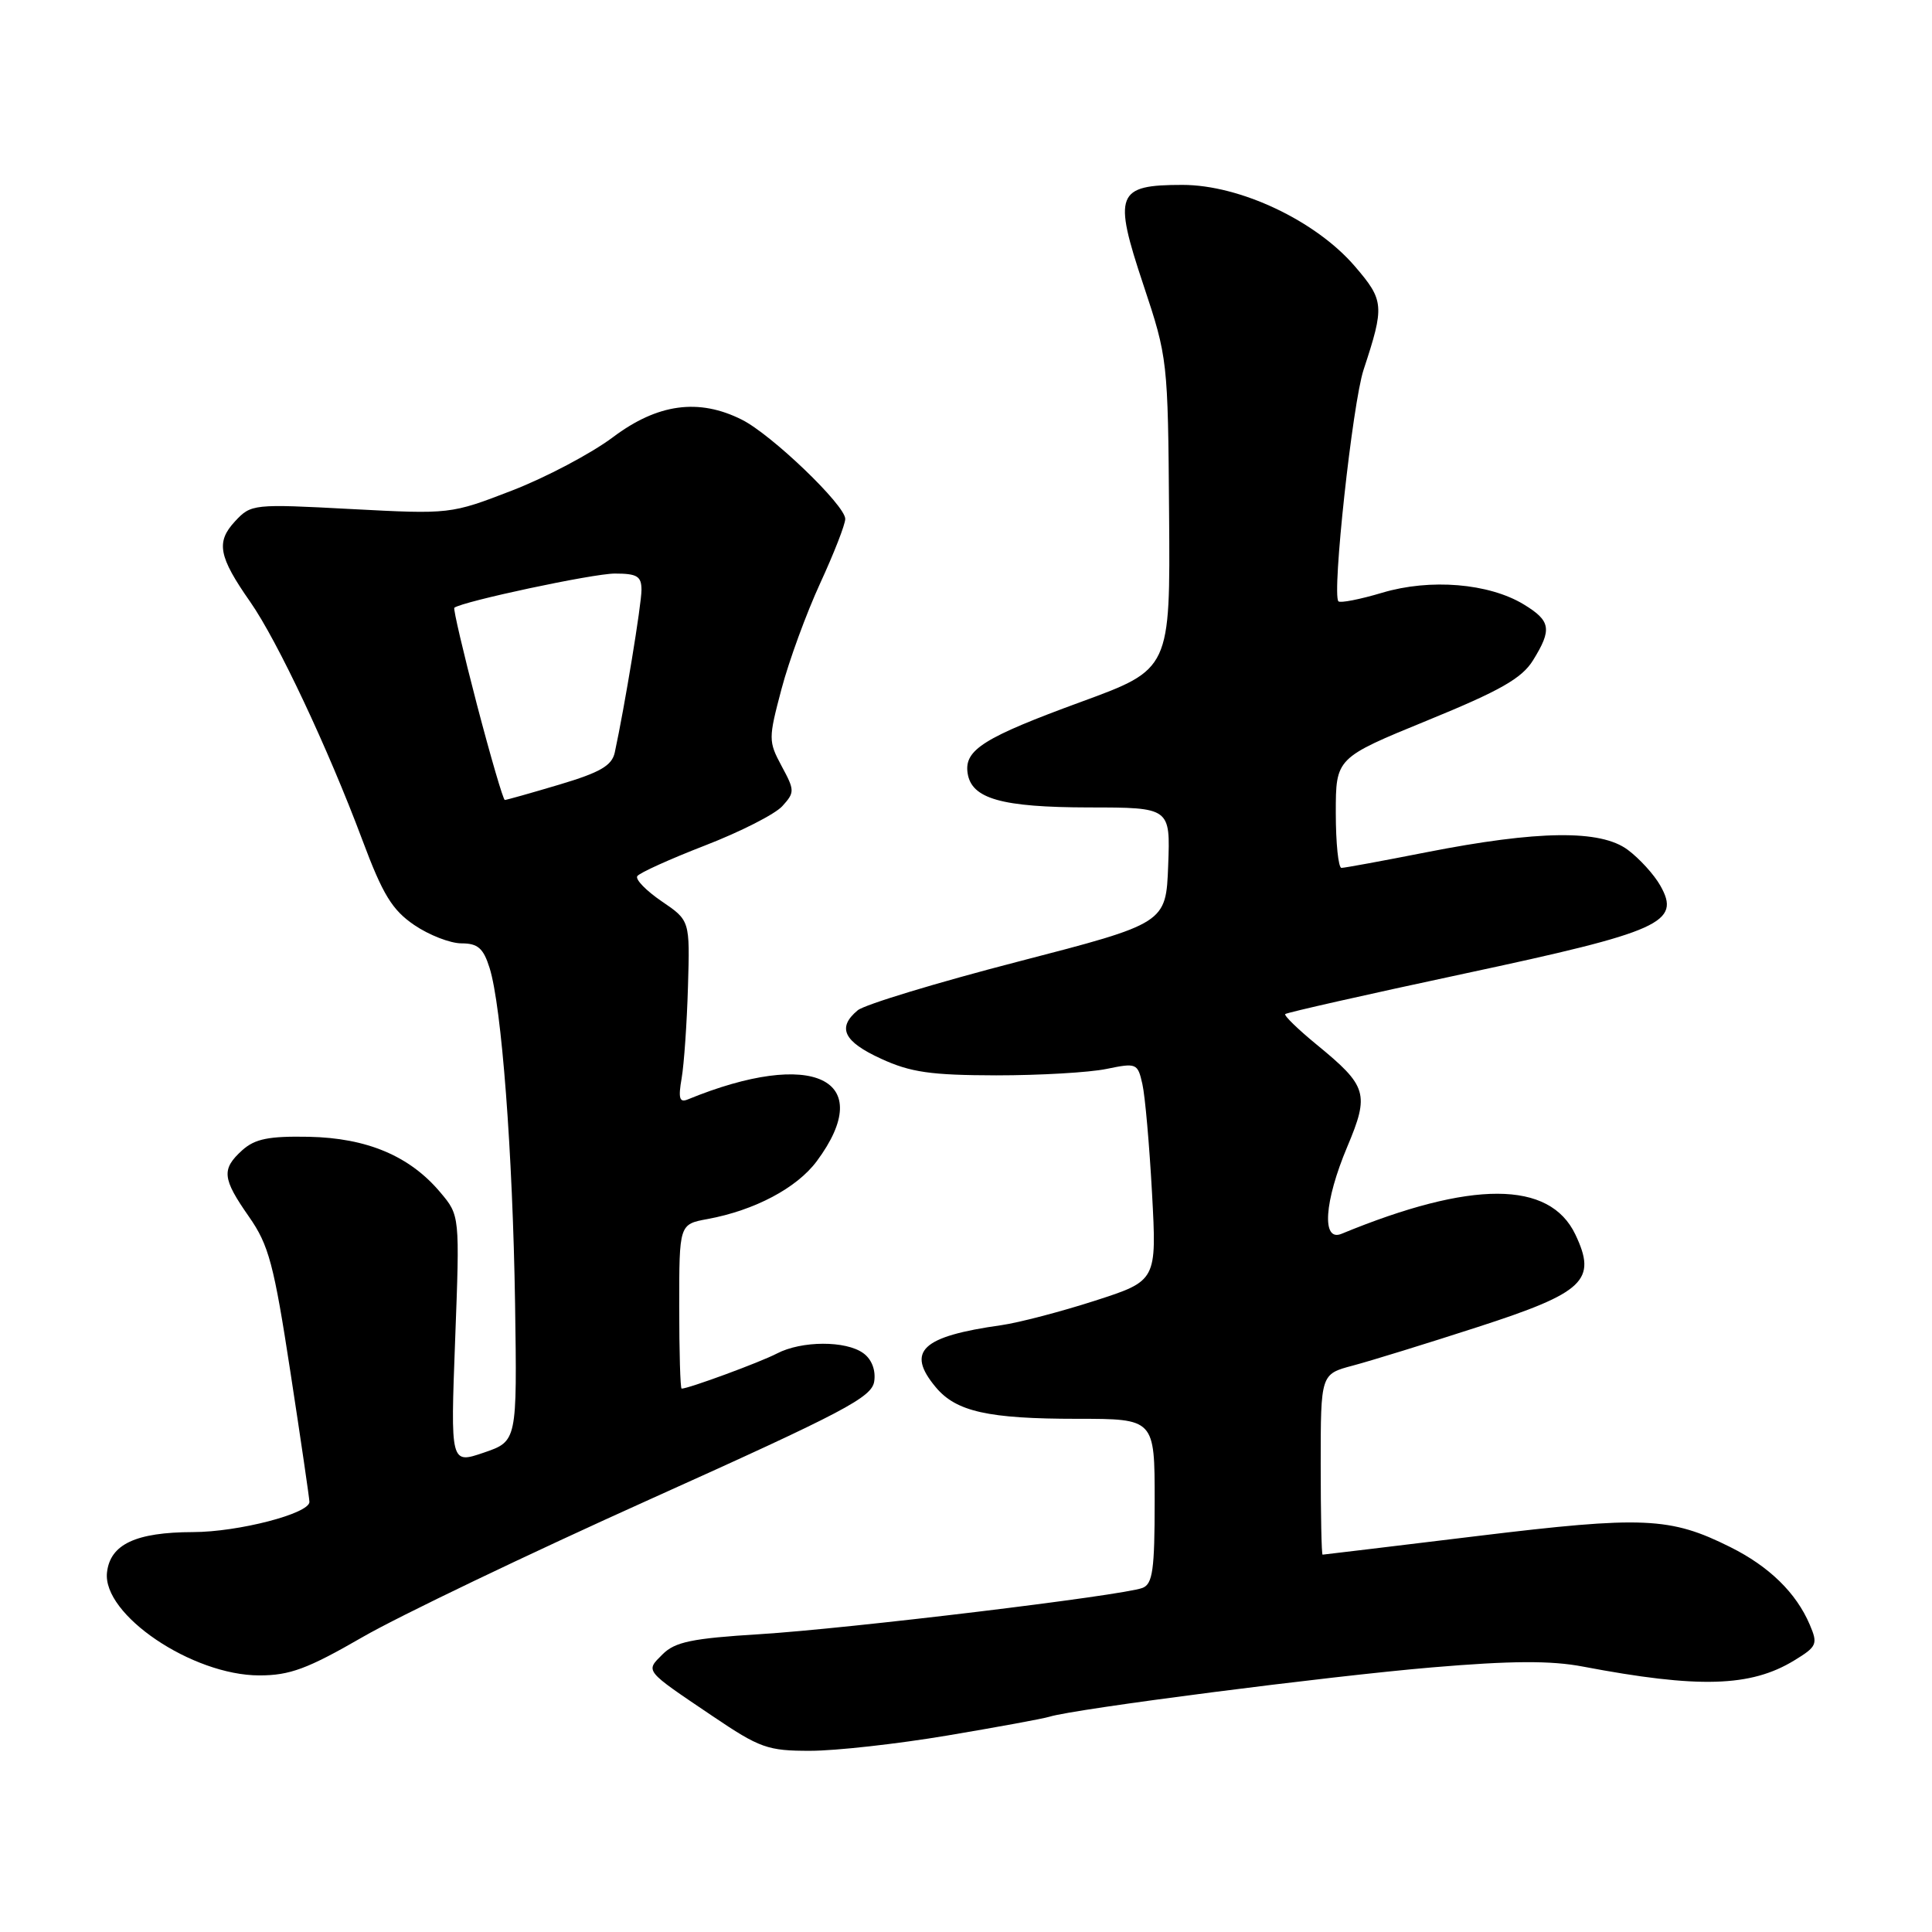 <?xml version="1.0" encoding="UTF-8" standalone="no"?>
<!DOCTYPE svg PUBLIC "-//W3C//DTD SVG 1.1//EN" "http://www.w3.org/Graphics/SVG/1.1/DTD/svg11.dtd" >
<svg xmlns="http://www.w3.org/2000/svg" xmlns:xlink="http://www.w3.org/1999/xlink" version="1.1" viewBox="0 0 256 256">
 <g >
 <path fill="currentColor"
d=" M 125.50 229.97 C 132.10 228.86 138.21 227.74 139.08 227.47 C 142.39 226.43 176.14 222.09 189.74 220.94 C 200.24 220.05 205.50 220.02 209.74 220.83 C 225.07 223.74 231.97 223.54 237.74 220.02 C 240.76 218.18 240.90 217.85 239.80 215.27 C 238.01 211.07 234.44 207.57 229.28 205.00 C 221.31 201.02 217.76 200.86 195.77 203.53 C 184.62 204.89 175.39 205.99 175.25 206.00 C 175.11 206.00 175.00 200.62 175.00 194.04 C 175.00 182.08 175.00 182.08 179.25 180.95 C 181.59 180.33 189.04 178.03 195.80 175.84 C 209.96 171.26 211.64 169.66 208.74 163.57 C 205.32 156.41 195.00 156.38 177.75 163.49 C 175.10 164.58 175.46 159.22 178.52 151.95 C 181.48 144.92 181.18 143.92 174.48 138.43 C 171.99 136.39 170.11 134.56 170.30 134.37 C 170.50 134.17 181.18 131.76 194.04 129.01 C 220.15 123.43 222.78 122.24 219.99 117.33 C 219.17 115.88 217.23 113.75 215.68 112.60 C 212.07 109.92 203.83 110.02 189.00 112.93 C 183.22 114.07 178.16 115.00 177.75 115.00 C 177.34 115.00 177.00 111.72 177.00 107.71 C 177.00 100.43 177.00 100.43 189.14 95.46 C 198.78 91.52 201.66 89.88 203.13 87.50 C 205.68 83.39 205.49 82.27 201.91 80.09 C 197.28 77.28 189.51 76.64 183.15 78.54 C 180.21 79.42 177.60 79.93 177.35 79.68 C 176.46 78.80 179.22 53.43 180.68 49.00 C 183.47 40.53 183.42 39.82 179.53 35.29 C 174.34 29.24 164.30 24.50 156.69 24.50 C 147.92 24.50 147.47 25.65 151.51 37.76 C 154.72 47.40 154.76 47.72 154.91 68.09 C 155.07 88.67 155.07 88.67 143.28 92.99 C 130.39 97.71 127.76 99.35 128.21 102.42 C 128.70 105.84 132.69 106.97 144.29 106.99 C 155.08 107.00 155.08 107.00 154.79 114.67 C 154.50 122.34 154.50 122.34 134.90 127.42 C 124.12 130.21 114.55 133.12 113.65 133.87 C 110.89 136.17 111.77 138.01 116.75 140.29 C 120.66 142.09 123.35 142.47 132.00 142.49 C 137.78 142.49 144.35 142.11 146.61 141.64 C 150.59 140.82 150.75 140.88 151.37 143.64 C 151.73 145.21 152.30 151.72 152.65 158.10 C 153.28 169.71 153.28 169.71 145.09 172.35 C 140.59 173.80 135.01 175.26 132.70 175.59 C 122.11 177.08 120.02 179.05 123.99 183.81 C 126.69 187.05 130.94 188.00 142.74 188.00 C 153.00 188.00 153.00 188.00 153.00 198.89 C 153.00 208.01 152.74 209.89 151.38 210.41 C 148.74 211.42 112.39 215.81 100.65 216.54 C 91.70 217.09 89.44 217.56 87.80 219.20 C 85.51 221.49 85.30 221.24 94.37 227.36 C 100.69 231.63 101.72 232.00 107.37 231.99 C 110.74 231.99 118.90 231.08 125.50 229.97 Z  M 48.03 216.93 C 52.86 214.14 70.02 205.91 86.16 198.65 C 111.93 187.05 115.54 185.15 115.84 183.03 C 116.06 181.55 115.50 180.10 114.40 179.31 C 112.10 177.62 106.21 177.64 102.94 179.35 C 100.74 180.50 91.24 184.00 90.32 184.00 C 90.14 184.00 90.00 179.10 90.00 173.11 C 90.00 162.22 90.00 162.22 93.75 161.53 C 99.99 160.38 105.58 157.42 108.22 153.87 C 116.31 142.98 107.72 138.87 91.11 145.69 C 90.03 146.13 89.86 145.51 90.32 142.88 C 90.64 141.02 91.02 135.56 91.16 130.73 C 91.42 121.97 91.42 121.97 87.68 119.43 C 85.63 118.03 84.17 116.54 84.44 116.10 C 84.70 115.67 88.75 113.84 93.42 112.03 C 98.10 110.22 102.70 107.88 103.66 106.82 C 105.32 104.99 105.31 104.73 103.57 101.51 C 101.81 98.23 101.81 97.88 103.55 91.31 C 104.54 87.56 106.85 81.26 108.67 77.30 C 110.50 73.33 112.00 69.49 112.00 68.76 C 112.00 66.95 102.25 57.59 98.30 55.61 C 92.59 52.74 87.14 53.48 81.22 57.93 C 78.34 60.09 72.32 63.27 67.84 65.00 C 59.71 68.14 59.65 68.14 46.50 67.45 C 33.56 66.76 33.27 66.79 31.15 69.07 C 28.59 71.82 28.95 73.74 33.17 79.77 C 36.75 84.90 43.48 99.18 48.02 111.32 C 50.72 118.55 51.97 120.58 54.89 122.57 C 56.86 123.91 59.67 125.00 61.15 125.00 C 63.31 125.00 64.05 125.64 64.87 128.25 C 66.47 133.33 67.94 152.75 68.25 172.74 C 68.52 190.97 68.52 190.97 64.11 192.48 C 59.69 193.99 59.69 193.99 60.31 177.52 C 60.93 161.06 60.93 161.06 58.34 157.99 C 54.29 153.17 48.63 150.79 40.92 150.63 C 35.62 150.53 33.79 150.90 32.11 152.40 C 29.32 154.93 29.44 156.14 32.99 161.22 C 35.62 164.98 36.29 167.50 38.49 181.86 C 39.87 190.85 41.00 198.57 41.00 199.01 C 41.00 200.56 31.58 203.00 25.57 203.01 C 18.00 203.03 14.61 204.62 14.18 208.34 C 13.53 213.93 25.46 222.00 34.37 222.00 C 38.40 222.00 40.75 221.13 48.03 216.93 Z  M 63.20 93.38 C 61.39 86.44 60.04 80.66 60.20 80.53 C 61.29 79.69 78.59 76.00 81.46 76.00 C 84.43 76.00 85.00 76.35 85.00 78.17 C 85.00 80.08 82.78 93.61 81.46 99.71 C 81.08 101.45 79.53 102.35 74.13 103.96 C 70.37 105.08 67.11 106.00 66.89 106.00 C 66.68 106.00 65.02 100.32 63.20 93.38 Z "/>
</g>
</svg>